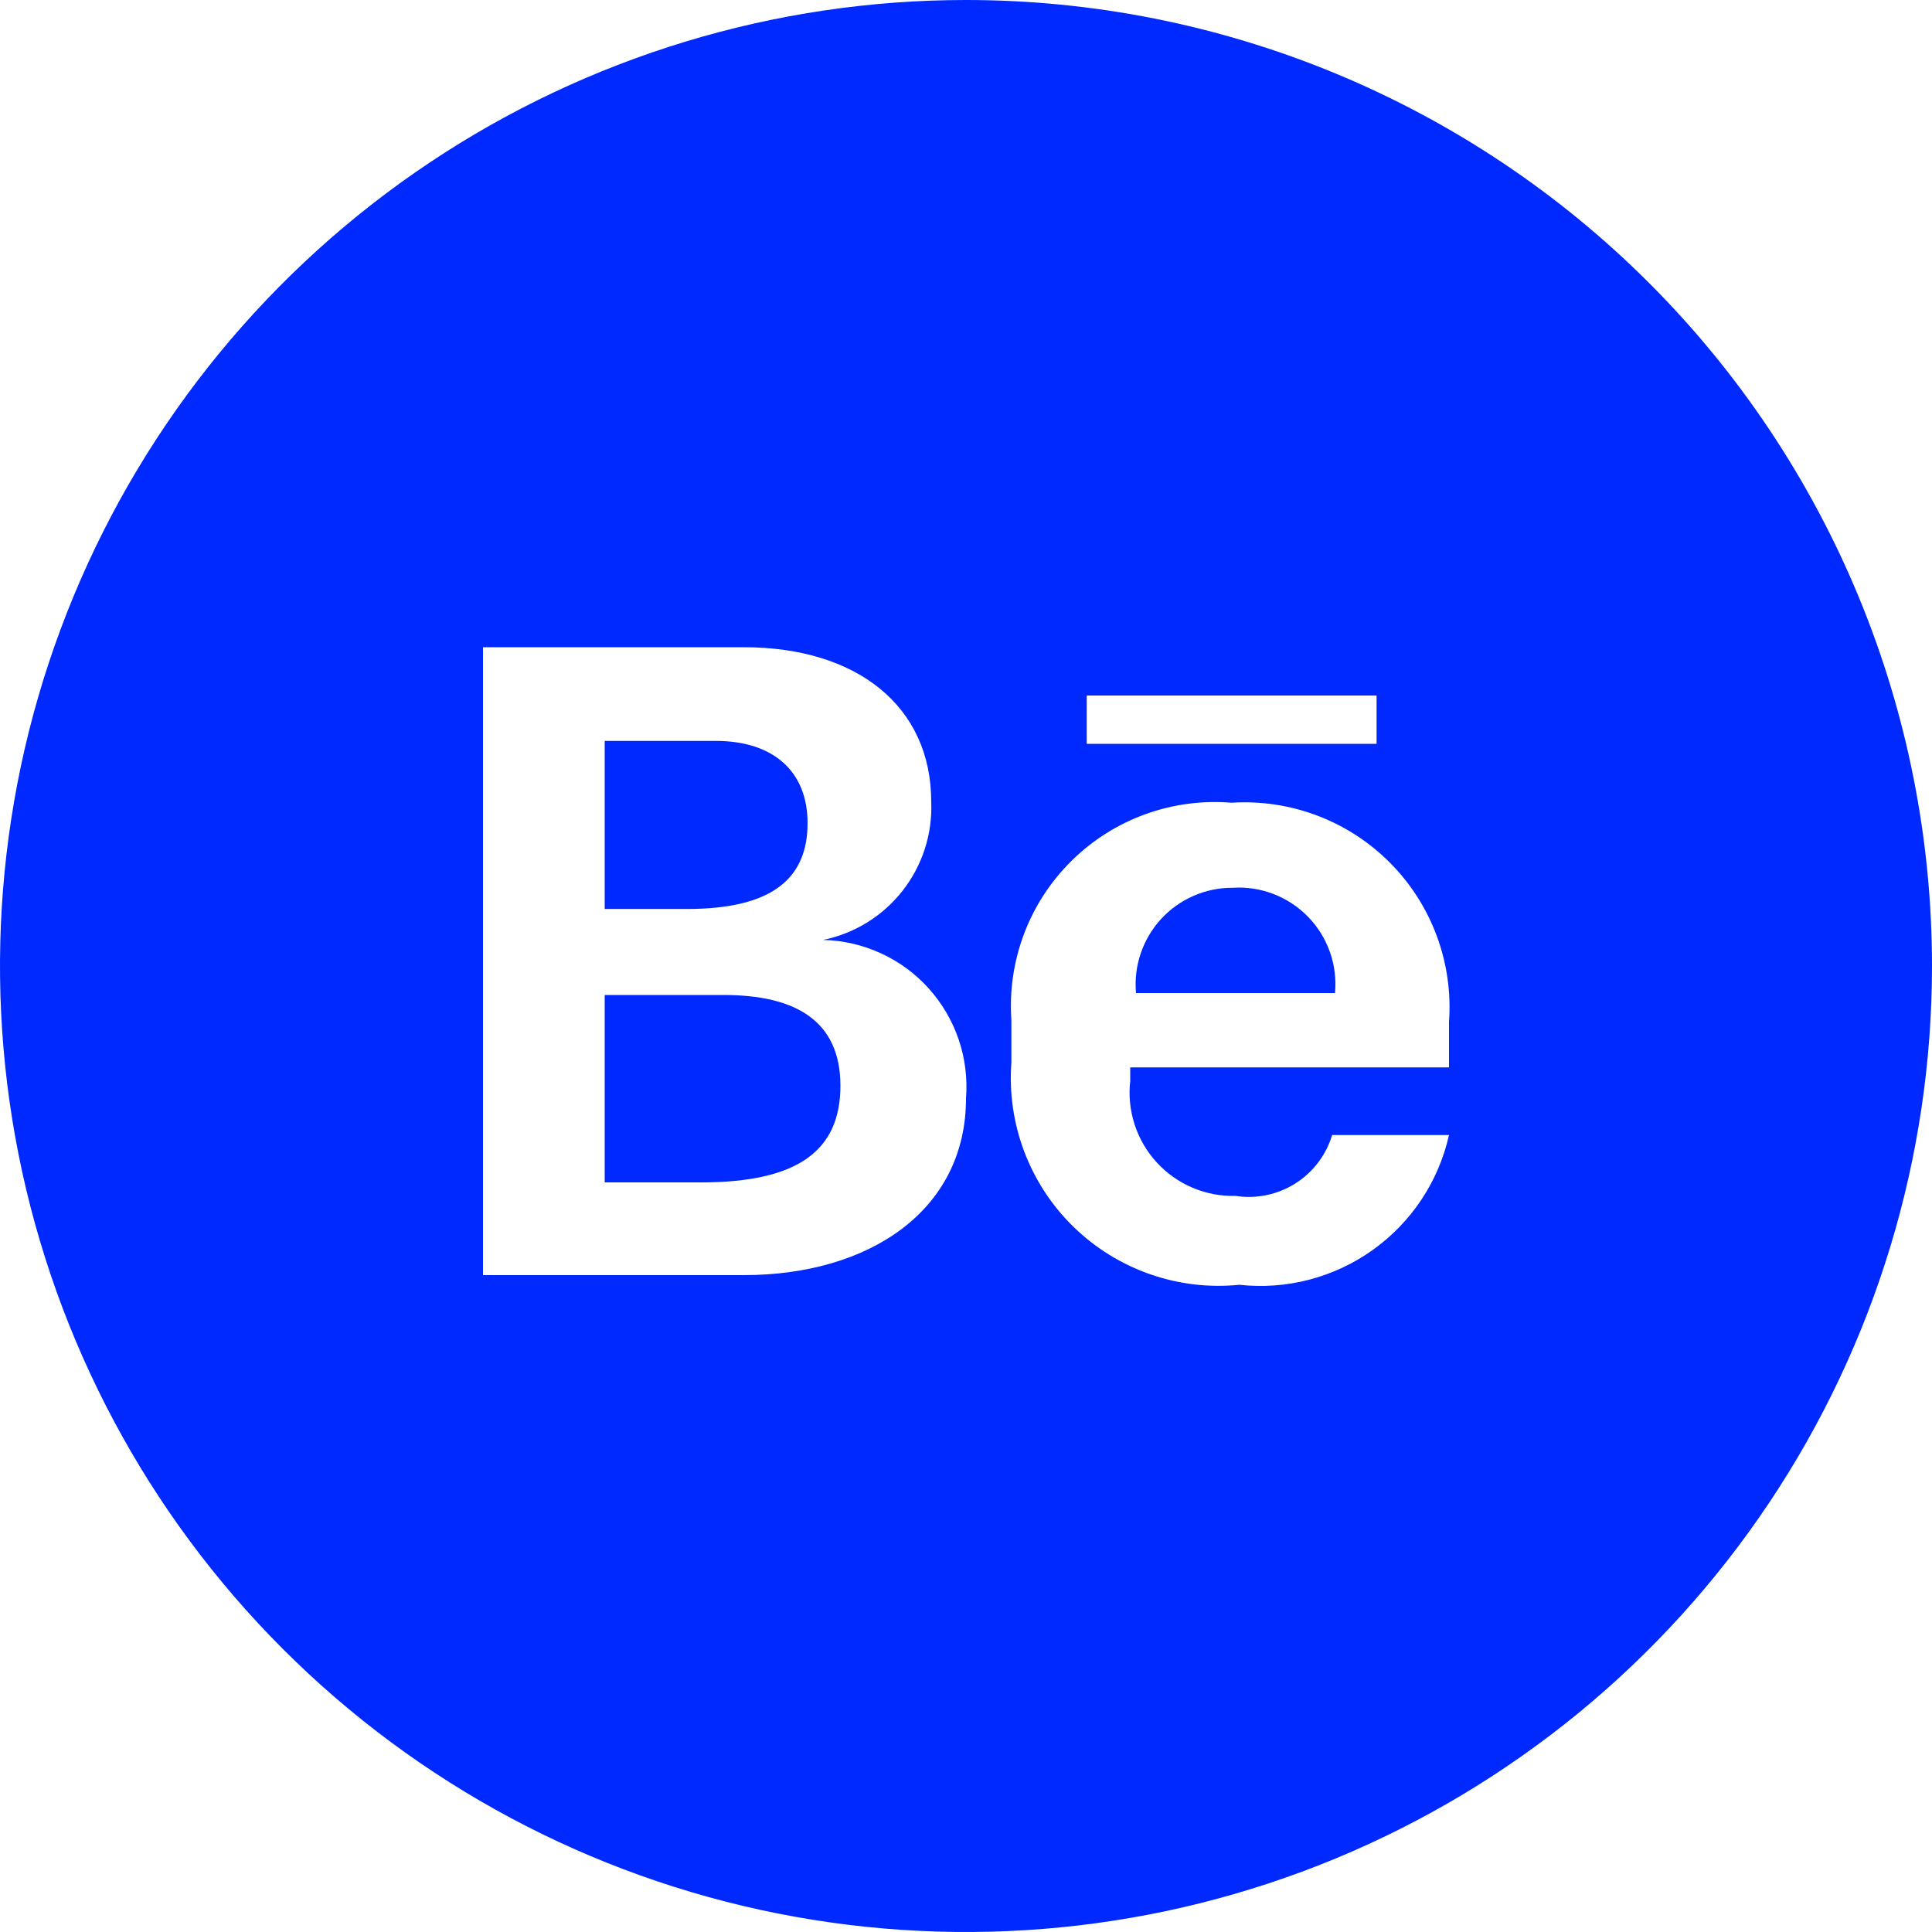 <svg width="53" height="53" viewBox="0 0 53 53" fill="none" xmlns="http://www.w3.org/2000/svg">
<path d="M33.814 24.354C33.445 24.352 33.079 24.428 32.741 24.576C32.403 24.723 32.1 24.94 31.85 25.212C31.601 25.484 31.411 25.805 31.293 26.155C31.174 26.504 31.13 26.875 31.164 27.242H36.623C36.658 26.861 36.61 26.476 36.483 26.115C36.355 25.754 36.151 25.425 35.884 25.151C35.617 24.876 35.293 24.663 34.936 24.525C34.579 24.387 34.196 24.329 33.814 24.354Z" fill="#0029FF"/>
<path d="M19.848 27.295H16.589V32.436H19.239C21.889 32.436 23.055 31.562 23.055 29.786C23.055 28.011 21.836 27.295 19.848 27.295Z" fill="#0029FF"/>
<path d="M22.154 22.578C22.154 21.173 21.226 20.325 19.636 20.325H16.589V24.936H18.841C21.2 24.936 22.154 24.088 22.154 22.578Z" fill="#0029FF"/>
<path d="M26.5 0C21.259 0 16.135 1.554 11.777 4.466C7.42 7.378 4.023 11.517 2.017 16.359C0.011 21.201 -0.513 26.529 0.509 31.67C1.532 36.81 4.056 41.532 7.762 45.238C11.468 48.944 16.19 51.468 21.33 52.491C26.471 53.513 31.799 52.989 36.641 50.983C41.483 48.977 45.622 45.581 48.534 41.223C51.446 36.865 53 31.741 53 26.5C53 23.02 52.315 19.574 50.983 16.359C49.651 13.144 47.699 10.222 45.238 7.762C42.778 5.301 39.856 3.349 36.641 2.017C33.426 0.685 29.98 0 26.5 0ZM20.405 34.98H13.25V17.755H20.405C23.506 17.755 25.546 19.372 25.546 21.995C25.583 22.876 25.304 23.742 24.76 24.436C24.216 25.131 23.442 25.609 22.578 25.785C23.126 25.797 23.665 25.922 24.163 26.15C24.662 26.378 25.108 26.706 25.475 27.113C25.842 27.52 26.122 27.997 26.299 28.516C26.475 29.035 26.543 29.584 26.5 30.131C26.5 33.205 23.85 34.98 20.405 34.98ZM29.812 19.08H37.763V20.405H29.812V19.08ZM39.75 29.282H31.005V29.654C30.959 30.056 31.001 30.464 31.126 30.849C31.251 31.235 31.458 31.589 31.732 31.888C32.005 32.186 32.34 32.423 32.713 32.582C33.086 32.74 33.488 32.817 33.894 32.807C34.462 32.895 35.044 32.775 35.531 32.468C36.018 32.161 36.378 31.689 36.544 31.137H39.75C39.465 32.41 38.72 33.532 37.659 34.289C36.598 35.047 35.295 35.388 33.999 35.245C33.171 35.329 32.335 35.23 31.549 34.955C30.763 34.681 30.047 34.238 29.451 33.657C28.854 33.076 28.393 32.371 28.098 31.592C27.804 30.814 27.683 29.98 27.745 29.15V27.984C27.689 27.18 27.808 26.373 28.092 25.618C28.377 24.864 28.822 24.18 29.396 23.614C29.97 23.047 30.659 22.612 31.417 22.337C32.175 22.062 32.984 21.955 33.788 22.021C34.588 21.97 35.391 22.091 36.141 22.376C36.892 22.661 37.572 23.103 38.137 23.673C38.702 24.243 39.138 24.927 39.416 25.68C39.695 26.433 39.808 27.237 39.75 28.037V29.282Z" fill="#0029FF"/>
</svg>
